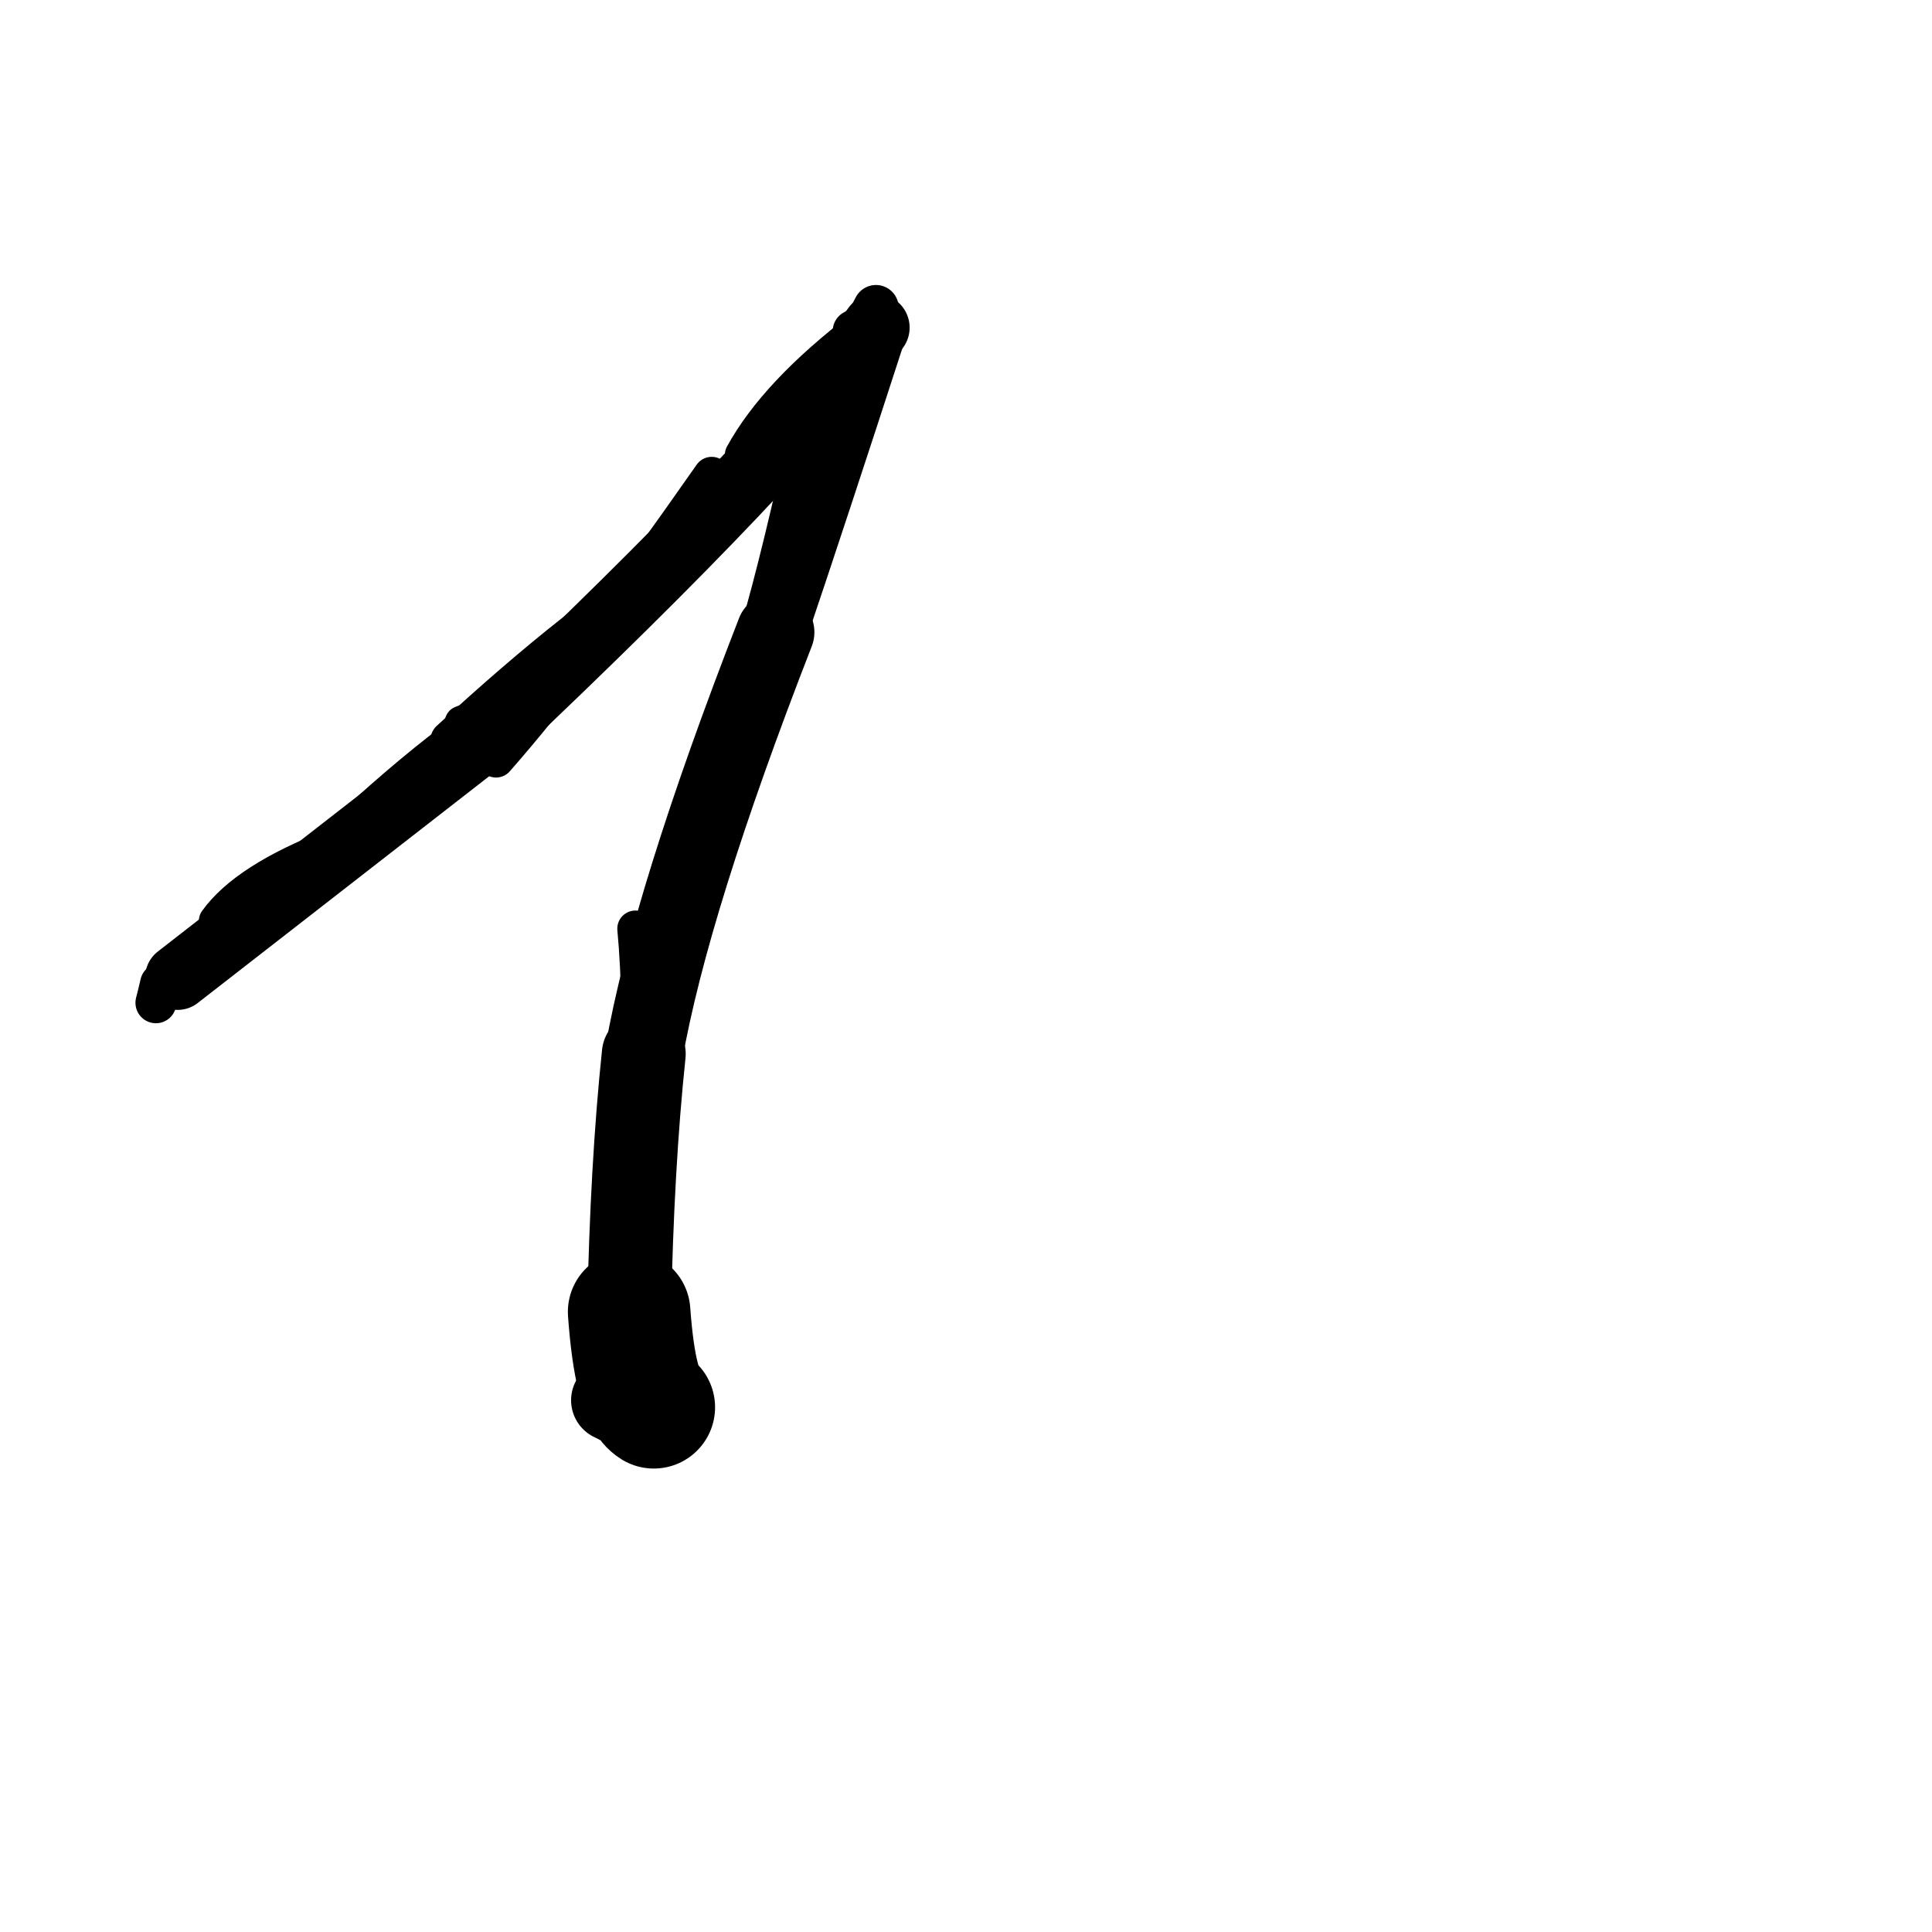 <?xml version="1.0" ?>
<svg height="140" width="140" xmlns="http://www.w3.org/2000/svg">
  <path d="M 47.378, 101.977 Q 46.031, 101.165, 45.589, 95.065 " fill="none" id="curve_1" stroke="#000000" stroke-linecap="round" stroke-linejoin="round" stroke-width="8.878"/>
  <path d="M 45.589, 95.065 Q 45.797, 84.447, 46.651, 76.371 " fill="none" id="curve_1" stroke="#000000" stroke-linecap="round" stroke-linejoin="round" stroke-width="6.076"/>
  <path d="M 46.651, 76.371 Q 48.57, 65.387, 56.189, 45.812 " fill="none" id="curve_1" stroke="#000000" stroke-linecap="round" stroke-linejoin="round" stroke-width="5.65"/>
  <path d="M 56.189, 45.812 Q 59.145, 37.069, 63.466, 23.742 " fill="none" id="curve_1" stroke="#000000" stroke-linecap="round" stroke-linejoin="round" stroke-width="4.581"/>
  <path d="M 63.466, 23.742 Q 56.773, 33.107, 35.474, 53.24 " fill="none" id="curve_1" stroke="#000000" stroke-linecap="round" stroke-linejoin="round" stroke-width="4.898"/>
  <path d="M 35.474, 53.24 Q 26.627, 60.114, 12.877, 70.821 " fill="none" id="curve_1" stroke="#000000" stroke-linecap="round" stroke-linejoin="round" stroke-width="4.719"/>
  <path d="M 44.346, 101.467 Q 45.409, 102.014, 46.9, 102.643 " fill="none" id="curve_2" stroke="#000000" stroke-linecap="round" stroke-linejoin="round" stroke-width="5.926"/>
  <path d="M 11.298, 72.665 Q 11.438, 72.137, 11.635, 71.283 " fill="none" id="curve_3" stroke="#000000" stroke-linecap="round" stroke-linejoin="round" stroke-width="2.965"/>
  <path d="M 41.575, 46.317 Q 49.62, 38.321, 62.782, 23.638 " fill="none" id="curve_4" stroke="#000000" stroke-linecap="round" stroke-linejoin="round" stroke-width="2.723"/>
  <path d="M 62.782, 23.638 Q 63.051, 23.081, 63.475, 22.298 " fill="none" id="curve_4" stroke="#000000" stroke-linecap="round" stroke-linejoin="round" stroke-width="3.293"/>
  <path d="M 41.018, 48.567 Q 33.313, 52.771, 24.658, 60.983 " fill="none" id="curve_5" stroke="#000000" stroke-linecap="round" stroke-linejoin="round" stroke-width="3.108"/>
  <path d="M 35.944, 55.016 Q 41.944, 48.203, 51.573, 34.431 " fill="none" id="curve_6" stroke="#000000" stroke-linecap="round" stroke-linejoin="round" stroke-width="2.654"/>
  <path d="M 62.902, 23.313 Q 62.612, 23.579, 61.866, 23.982 " fill="none" id="curve_7" stroke="#000000" stroke-linecap="round" stroke-linejoin="round" stroke-width="3.046"/>
  <path d="M 33.442, 52.358 Q 42.28, 49.113, 49.025, 40.147 " fill="none" id="curve_11" stroke="#000000" stroke-linecap="round" stroke-linejoin="round" stroke-width="2.437"/>
  <path d="M 54.981, 45.684 Q 56.517, 40.456, 58.746, 30.23 " fill="none" id="curve_26" stroke="#000000" stroke-linecap="round" stroke-linejoin="round" stroke-width="2.668"/>
  <path d="M 53.675, 32.918 Q 56.141, 28.408, 62.404, 23.634 " fill="none" id="curve_41" stroke="#000000" stroke-linecap="round" stroke-linejoin="round" stroke-width="2.284"/>
  <path d="M 48.597, 41.008 Q 42.331, 44.695, 32.61, 53.64 " fill="none" id="curve_56" stroke="#000000" stroke-linecap="round" stroke-linejoin="round" stroke-width="2.837"/>
  <path d="M 46.763, 68.886 Q 49.28, 63.733, 53.032, 54.8 " fill="none" id="curve_58" stroke="#000000" stroke-linecap="round" stroke-linejoin="round" stroke-width="2.664"/>
  <path d="M 45.781, 100.458 Q 46.354, 100.062, 47.132, 99.478 " fill="none" id="curve_87" stroke="#000000" stroke-linecap="round" stroke-linejoin="round" stroke-width="5.129"/>
  <path d="M 15.638, 66.727 Q 17.787, 63.727, 24.129, 61.27 " fill="none" id="curve_102" stroke="#000000" stroke-linecap="round" stroke-linejoin="round" stroke-width="2.454"/>
  <path d="M 46.348, 73.328 Q 46.283, 69.787, 46.045, 67.294 " fill="none" id="curve_131" stroke="#000000" stroke-linecap="round" stroke-linejoin="round" stroke-width="2.627"/>
</svg>
